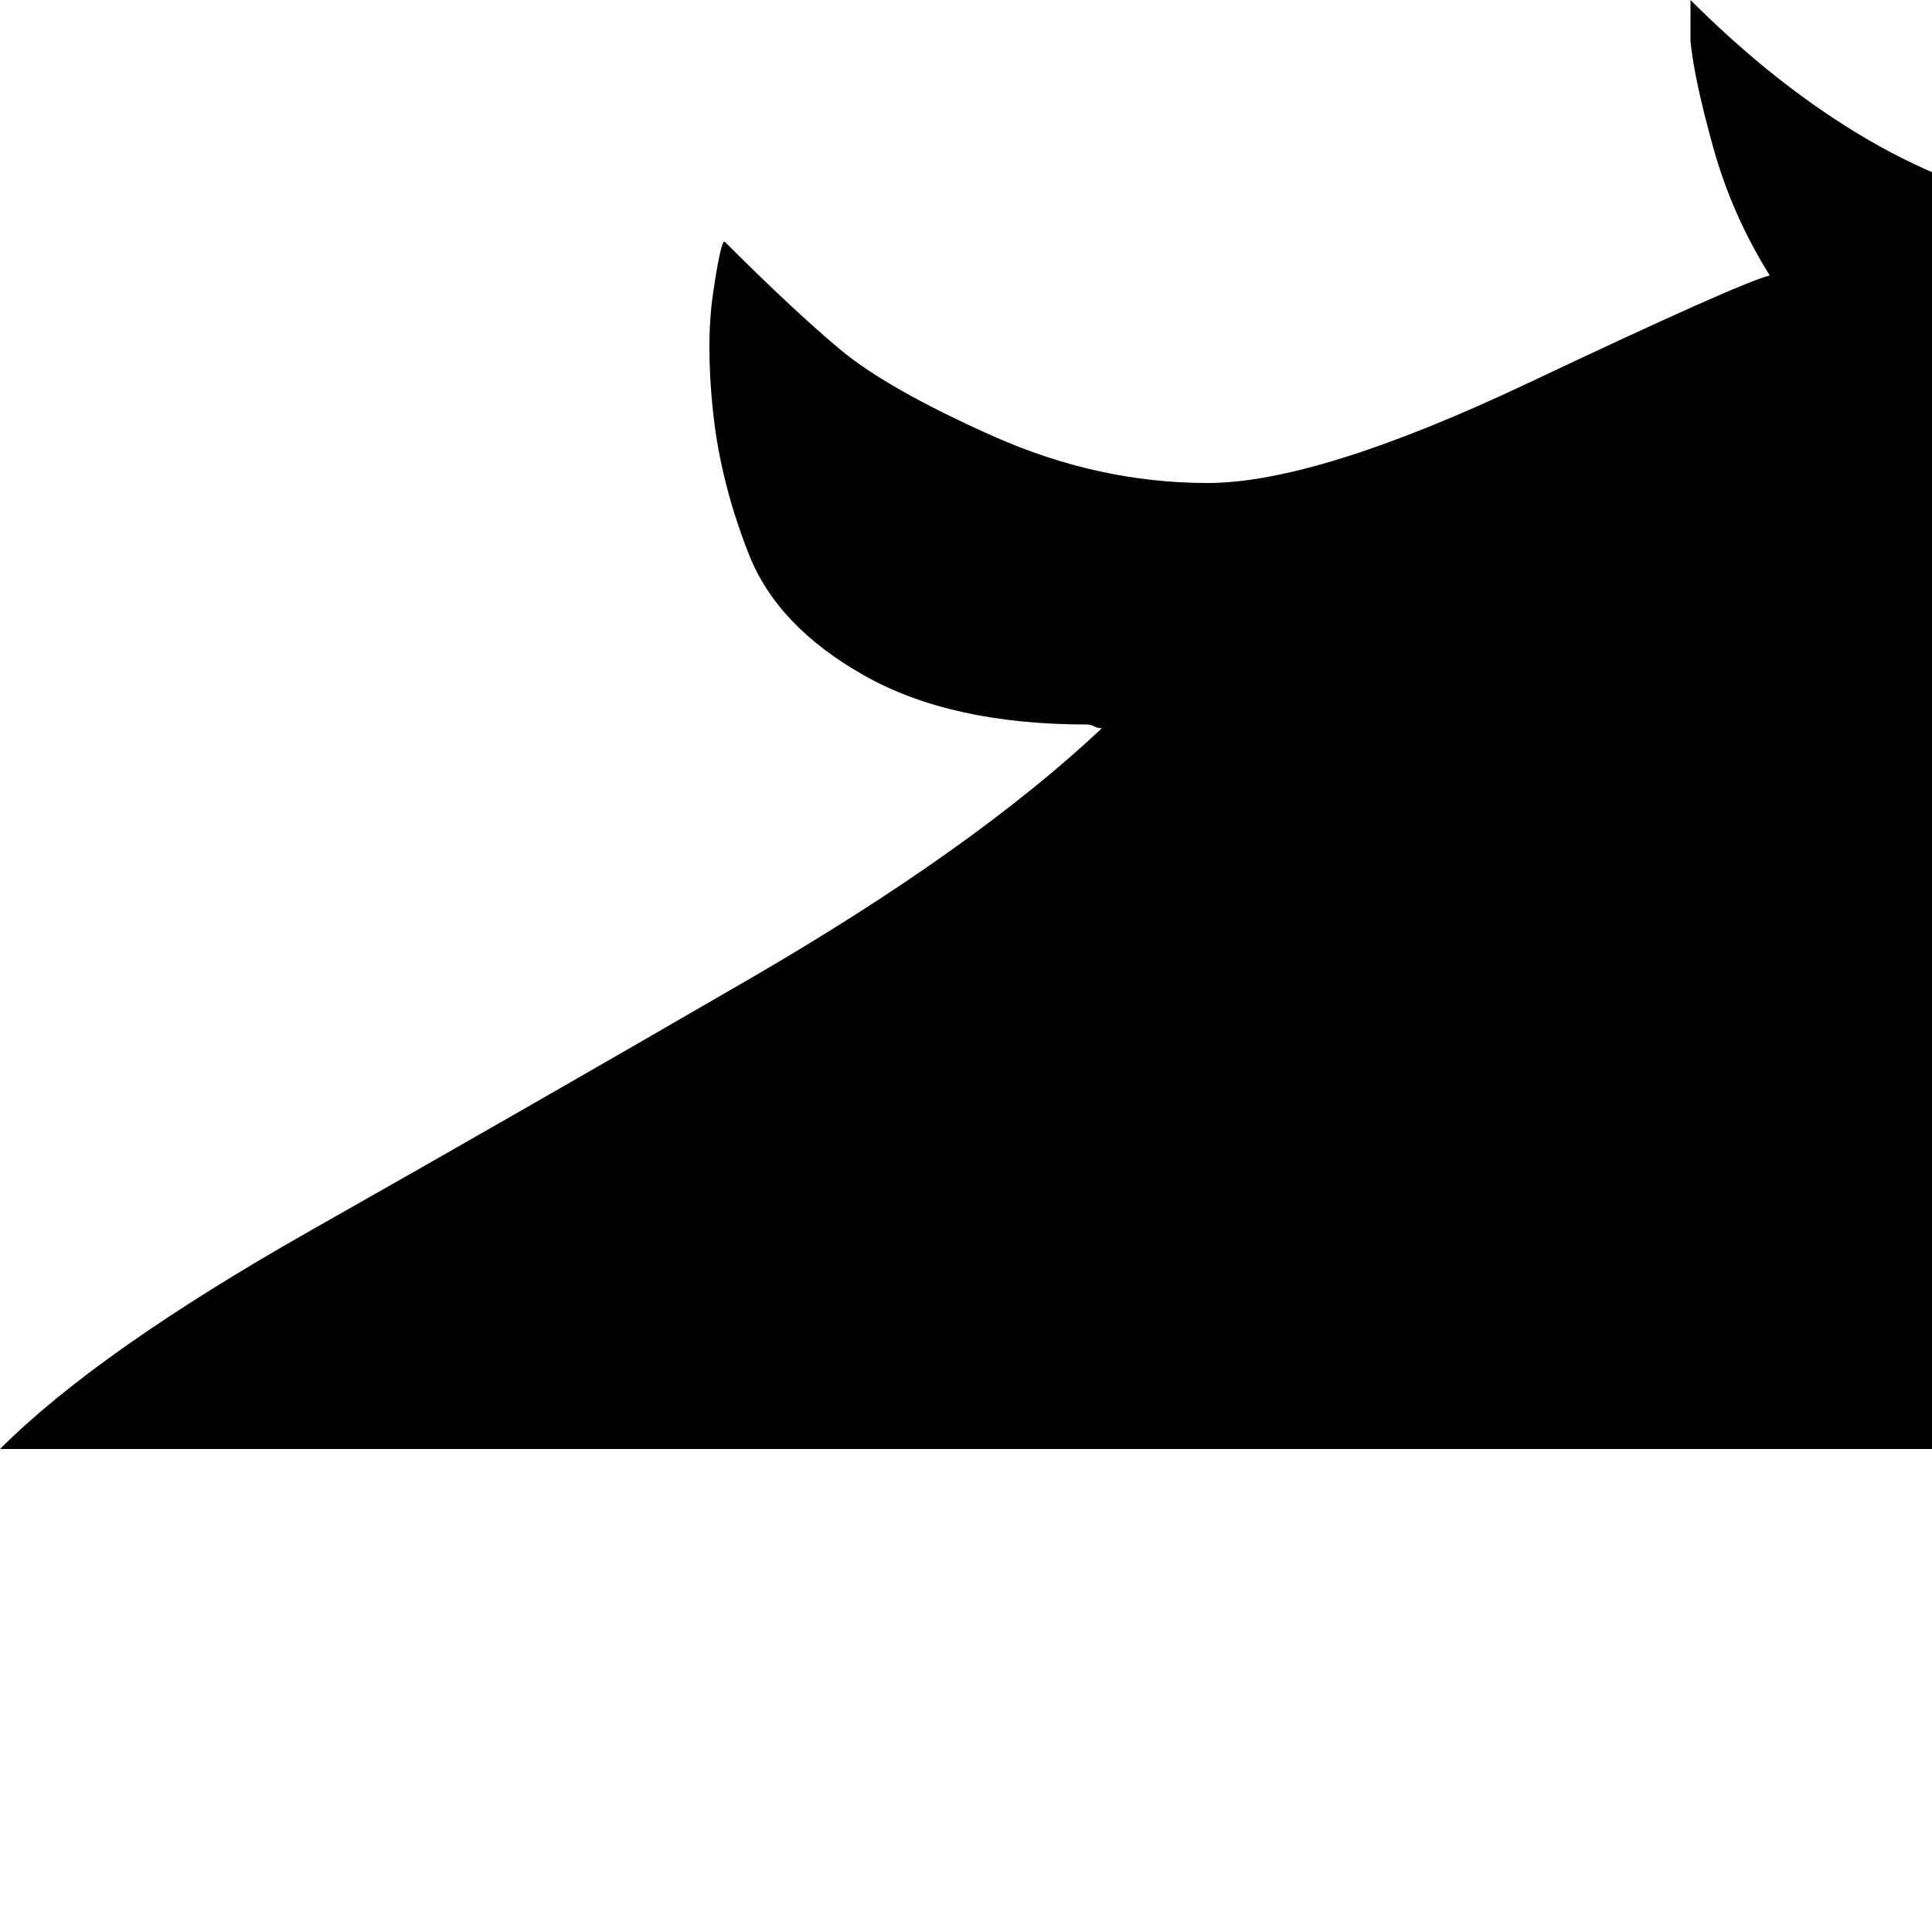 <svg xmlns="http://www.w3.org/2000/svg" version="1.1" viewBox="0 0 512 512" fill="currentColor"><path fill="currentColor" d="M1020 480q-11 84-60.5 161.5t-120 133t-157 88.5T512 896q-91 0-163-10t-106-22t-65-22t-50-10q105-21 137-45q-135-57-247-147h462l-32 128l384-256l-256-256l-32 128H0q26-26 82.5-58t116-66.5T292 193q-1 0-2-.5t-2-.5q-36 0-59-13t-30.5-32t-9.5-37.5t0-32t3-13.5q18 18 30.5 28.5t40.5 23t57 12.5t85-26.5T469 73q-10-16-15-34t-6-28V0q23 23 47 37t52 19.5t45.5 6.5t47.5 1q84 0 159.5 33t128 88.5t78.5 133t14 161.5"/></svg>
